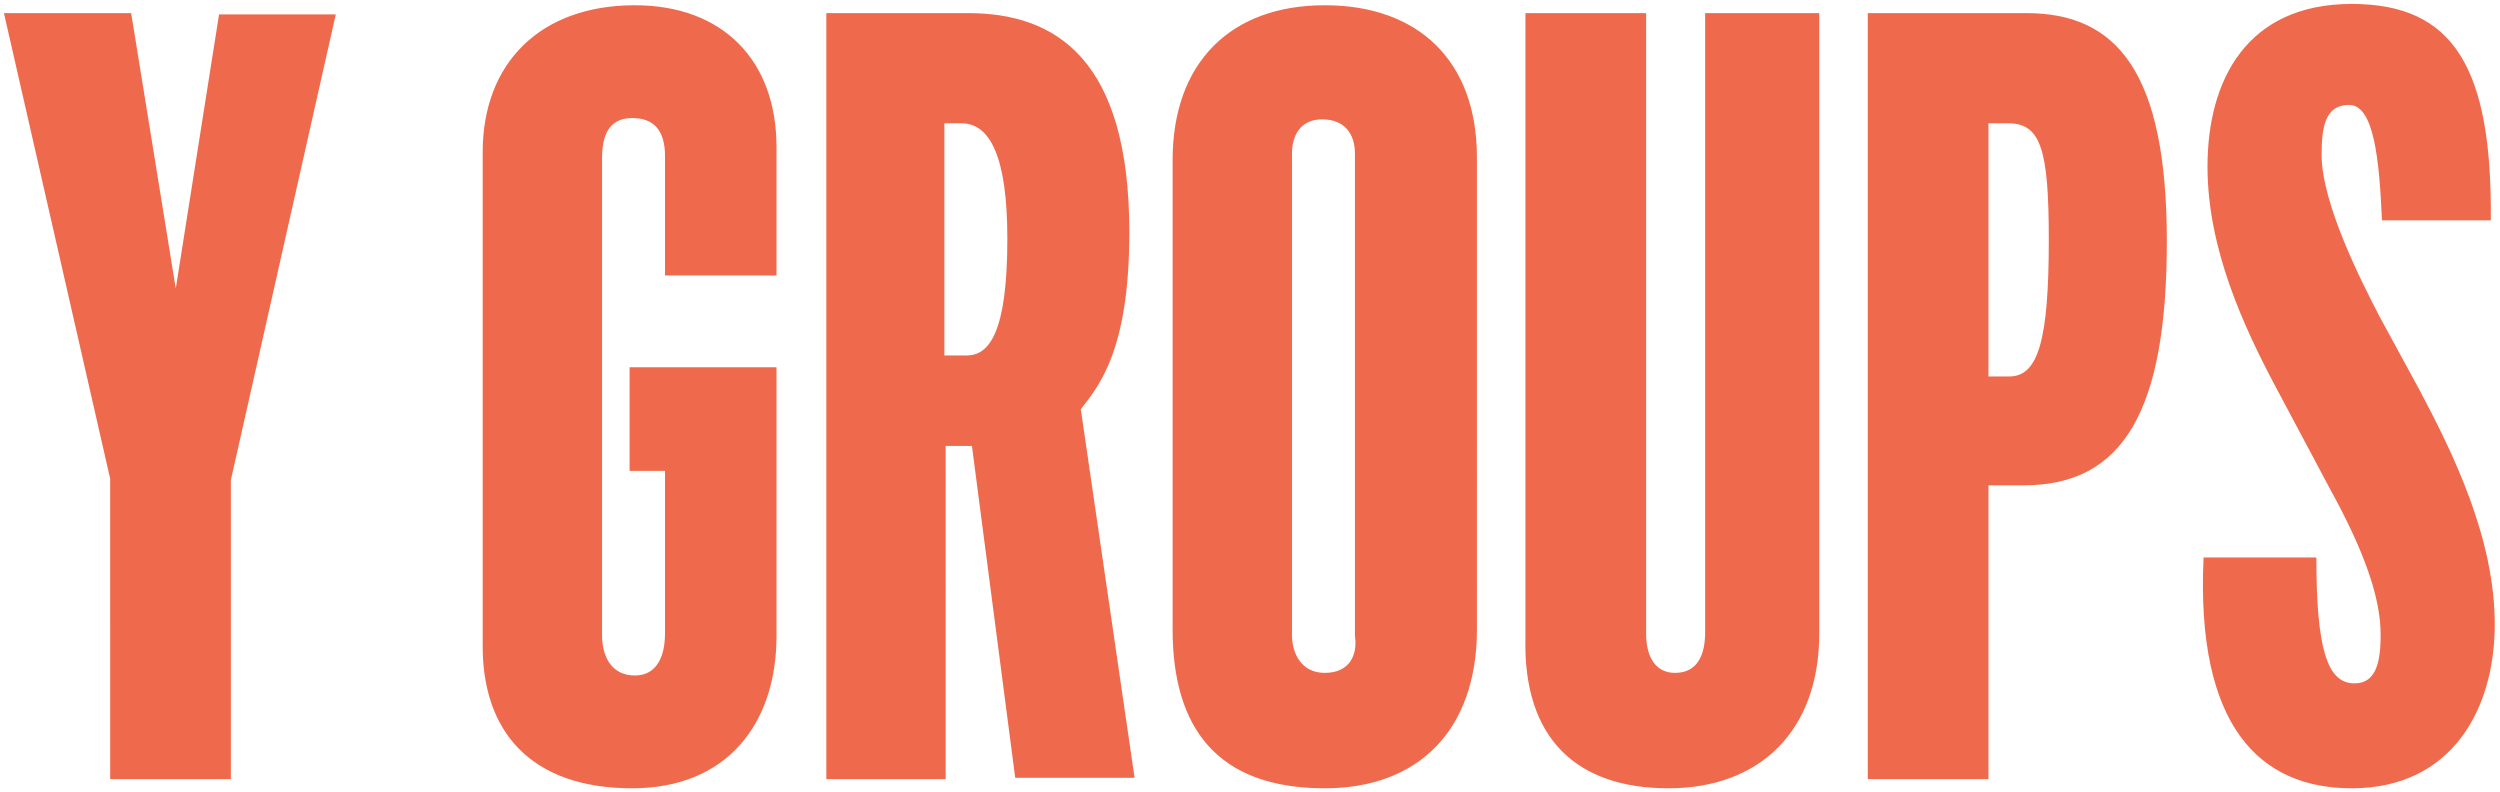 <?xml version="1.0" encoding="utf-8"?>
<!-- Generator: Adobe Illustrator 22.0.1, SVG Export Plug-In . SVG Version: 6.00 Build 0)  -->
<svg version="1.1" id="Layer_1" xmlns="http://www.w3.org/2000/svg" xmlns:xlink="http://www.w3.org/1999/xlink" x="0px" y="0px"
	 viewBox="0 0 190.6 60.4" style="enable-background:new 0 0 190.6 60.4;" xml:space="preserve">
<style type="text/css">
	.st0{fill:#EF6A4C;}
</style>
<path class="st0" d="M179.3,60.1c7.6,0,10.9-6,10.9-12.5c0-6.5-3.1-12.9-5.7-17.8l-3.1-5.7c-1.4-2.7-4.4-8.6-4.4-12.3
	c0-2.2,0.3-3.8,2.1-3.8c1.9,0,2.3,4.2,2.5,8.8h8.3c0.1-11.6-2.8-16.5-10.6-16.5c-8,0-11,5.8-11,12.4c0,6.2,2.7,12.1,5.2,16.8
	l4.1,7.7c2.7,4.9,3.9,8.4,3.9,11.2c0,2.2-0.4,3.7-2,3.7c-2.1,0-2.9-2.7-2.9-9.6H168C167.4,55.4,172.3,60.1,179.3,60.1 M151.6,28.8
	V9.4h1.5c2.5,0,3.1,2,3.1,8.9c0,7.6-0.8,10.4-3,10.4h-1.6V28.8z M142.5,59.4h9.1V37h2.7c7.6,0,10.9-5.7,10.9-18.6S161.4,1,154.5,1
	h-12.1V59.4z M127.2,60.1c7,0,11.5-4.4,11.5-11.8V1H130v47.2c0,1.6-0.5,3.1-2.3,3.1c-1.4,0-2.2-1.1-2.2-3V1h-9.2v47.6
	C116.1,56.3,120.2,60.1,127.2,60.1 M101,51.3c-1.8,0-2.5-1.5-2.5-2.9V11.7c0-1.3,0.6-2.6,2.3-2.6c1.7,0,2.5,1.1,2.5,2.6v36.8
	C103.5,49.8,103,51.3,101,51.3 M101,60.1c7.2,0,11.6-4.5,11.6-12.1V12c0-7.4-4.5-11.6-11.6-11.6c-7.2,0-11.6,4.4-11.6,11.8V48
	C89.4,55.5,92.8,60.1,101,60.1 M72,27.2V9.4h1.3c2.2,0,3.5,2.6,3.5,8.8c0,7.2-1.4,8.9-3.1,8.9H72V27.2z M63,59.4h9.1V34h2l3.3,25.3
	h9.1l-4.1-28.1c1.4-1.8,3.7-4.5,3.7-13.5c0-13.2-5.6-16.7-12.3-16.7H63V59.4z M48.2,60.1c7.2,0,11-4.9,11-11.6V28H48v7.9h2.7v12.4
	c0,1.7-0.6,3.2-2.3,3.2c-1.6,0-2.5-1.2-2.5-3.1V12.1c0-1.6,0.4-3.1,2.3-3.1c1.7,0,2.5,1,2.5,2.9V21h8.5v-9.8
	c0-6.6-4.1-10.8-10.8-10.8c-7.2,0-11.6,4.4-11.6,11.2V49C36.7,55.8,40.5,60.1,48.2,60.1 M8.4,59.4h9.2V36.6l8-35.5h-8.9L13.4,22
	L10,1H0.3l8.1,35.5V59.4z"/>
</svg>
